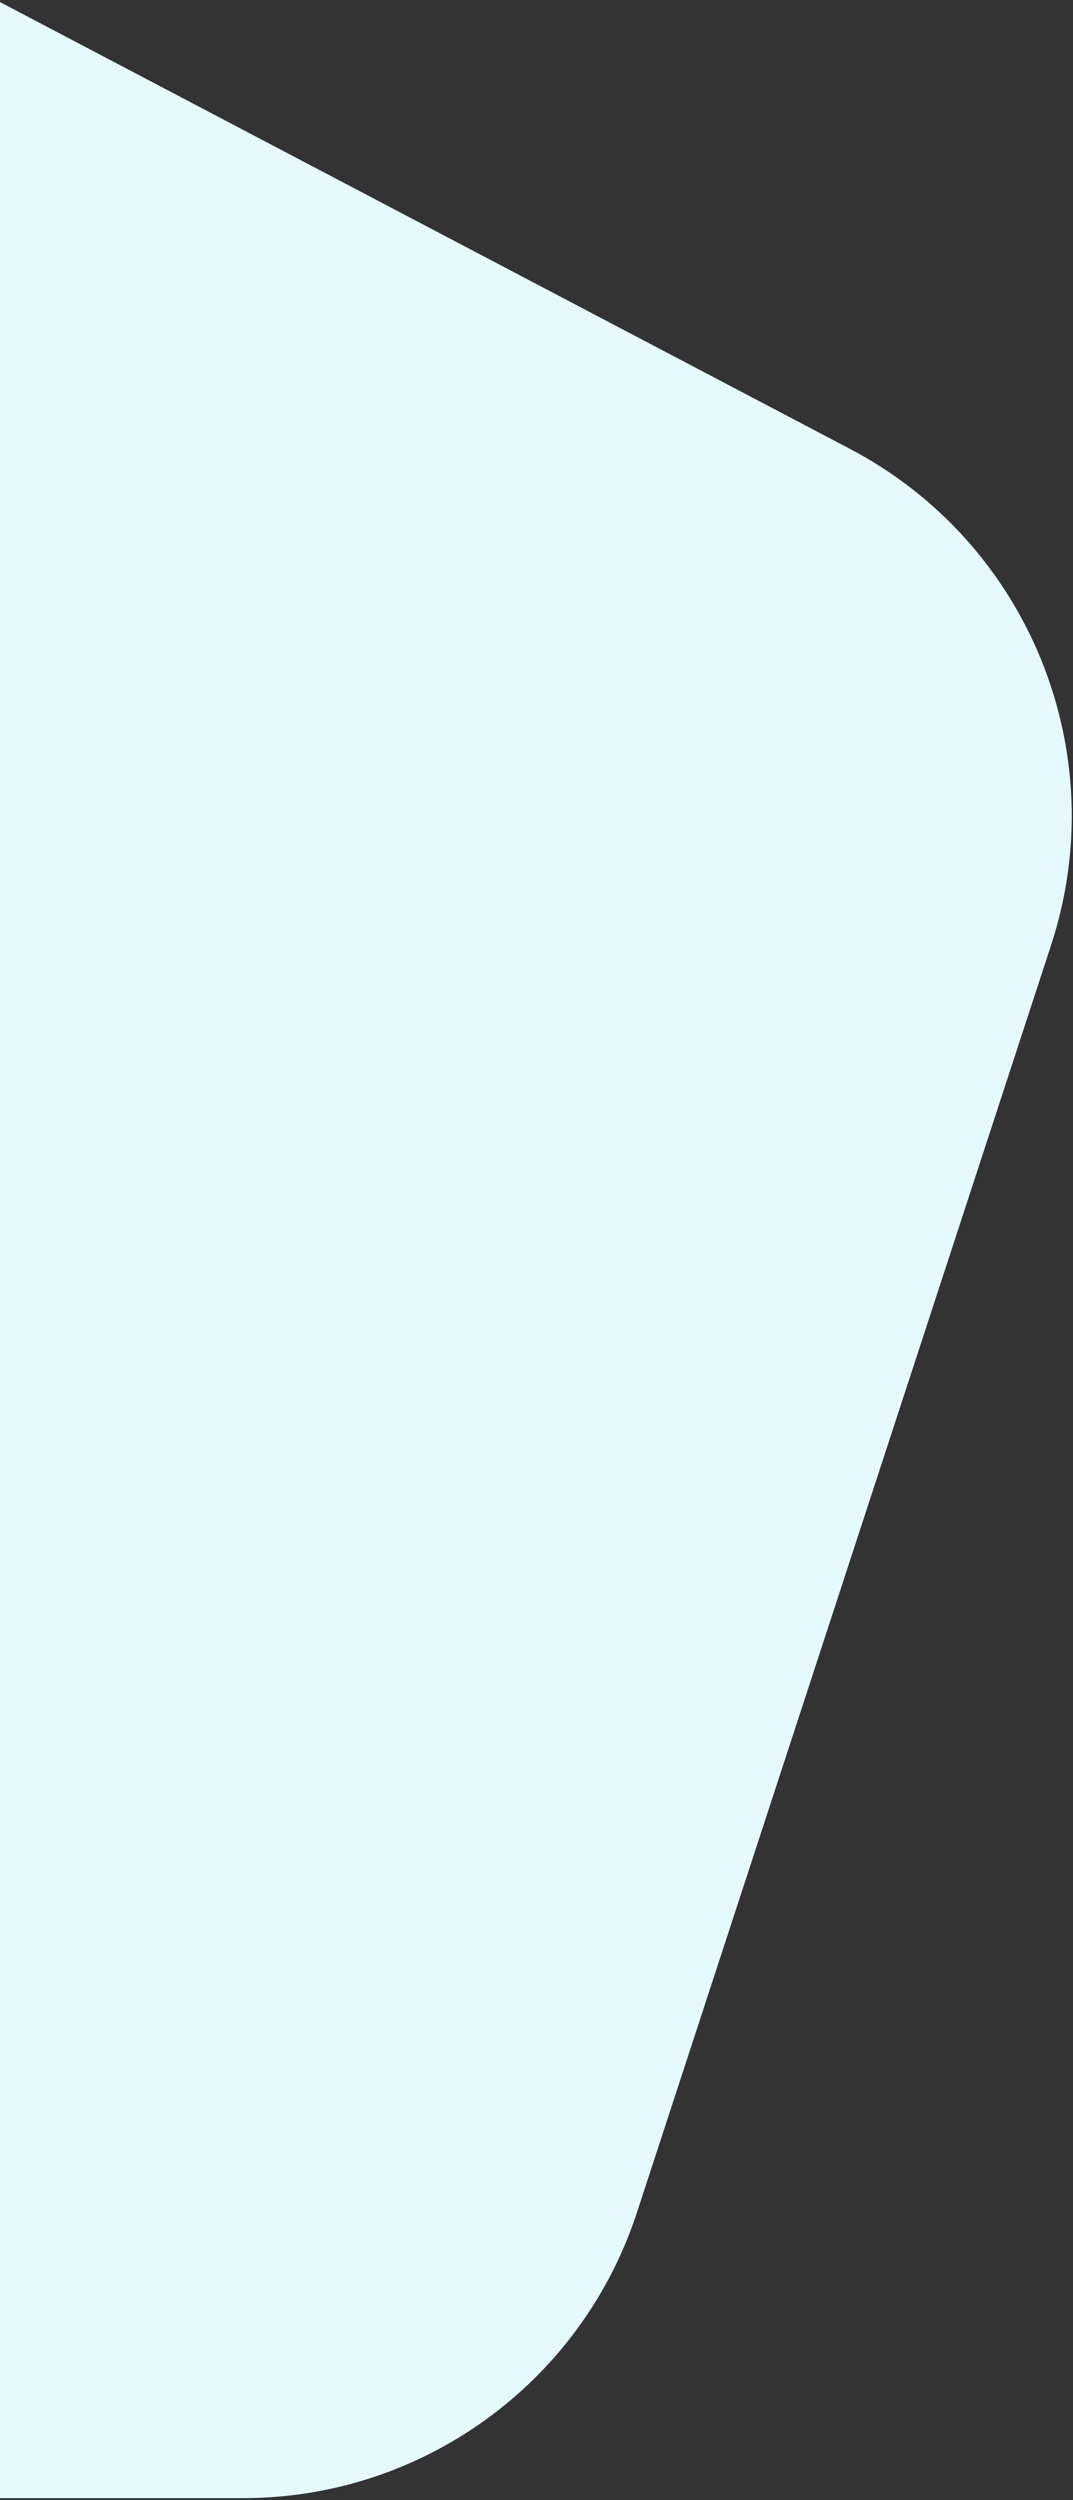 <svg width="259" height="603" viewBox="0 0 259 603" fill="none" xmlns="http://www.w3.org/2000/svg">
<rect x="0" y="0" width="259" height="603" fill="#333333" stroke="none"/>
<path d="M0 0.5L205.185 108.27C248.382 130.959 268.898 181.51 253.731 227.886L153.752 533.585C140.307 574.694 101.958 602.5 58.706 602.5L-5.26285e-05 602.5L0 0.5Z" fill="#E5FAFF"/>
</svg>
